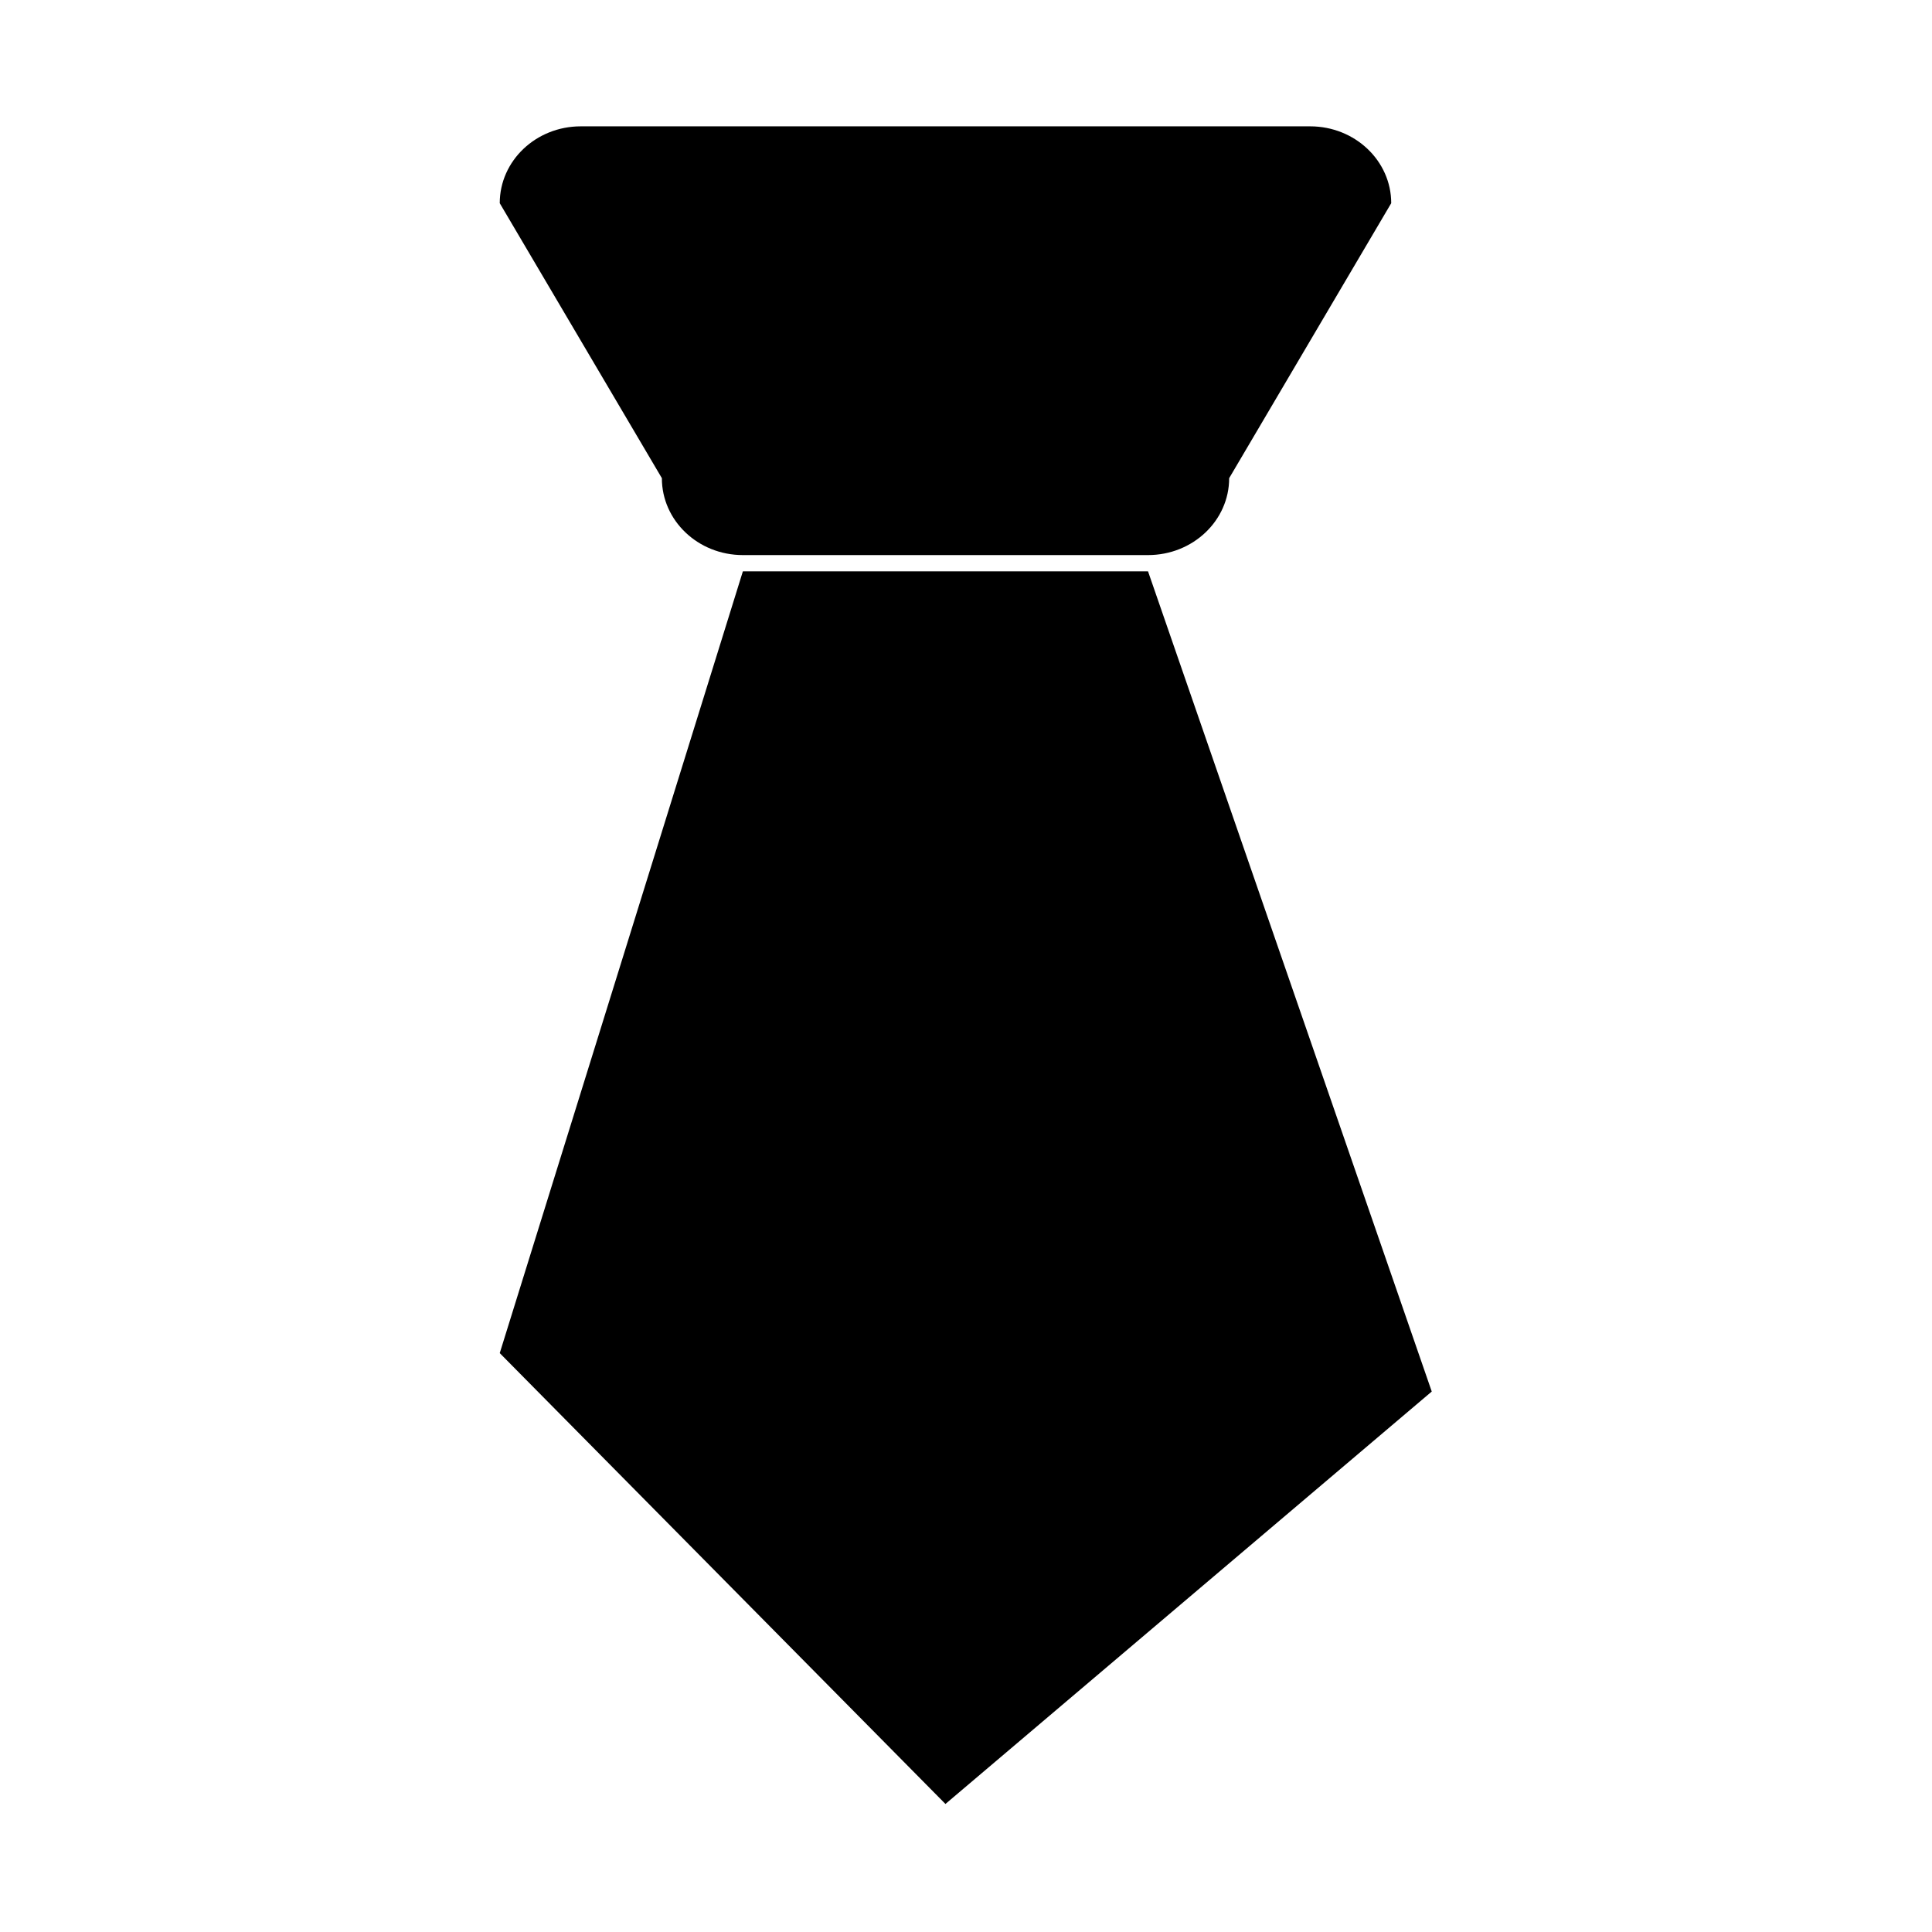 <?xml version="1.0" standalone="no"?><!DOCTYPE svg PUBLIC "-//W3C//DTD SVG 1.1//EN" "http://www.w3.org/Graphics/SVG/1.1/DTD/svg11.dtd"><svg t="1685602920516" class="icon" viewBox="0 0 1024 1024" version="1.1" xmlns="http://www.w3.org/2000/svg" p-id="2546" xmlns:xlink="http://www.w3.org/1999/xlink" width="200" height="200"><path d="M393.734 294.202 608.482 294.202c23.748 0 43-18.261 43-40.76l85.893-145.745c0-22.499-19.233-40.734-42.964-40.734L307.805 66.962c-23.694 0-42.929 18.234-42.929 40.734l85.929 145.745C350.805 275.941 369.986 294.202 393.734 294.202zM608.482 302.837 393.734 302.837 264.876 717.173l236.231 238.963 257.75-218.596L608.482 302.837z" p-id="2547"></path></svg>